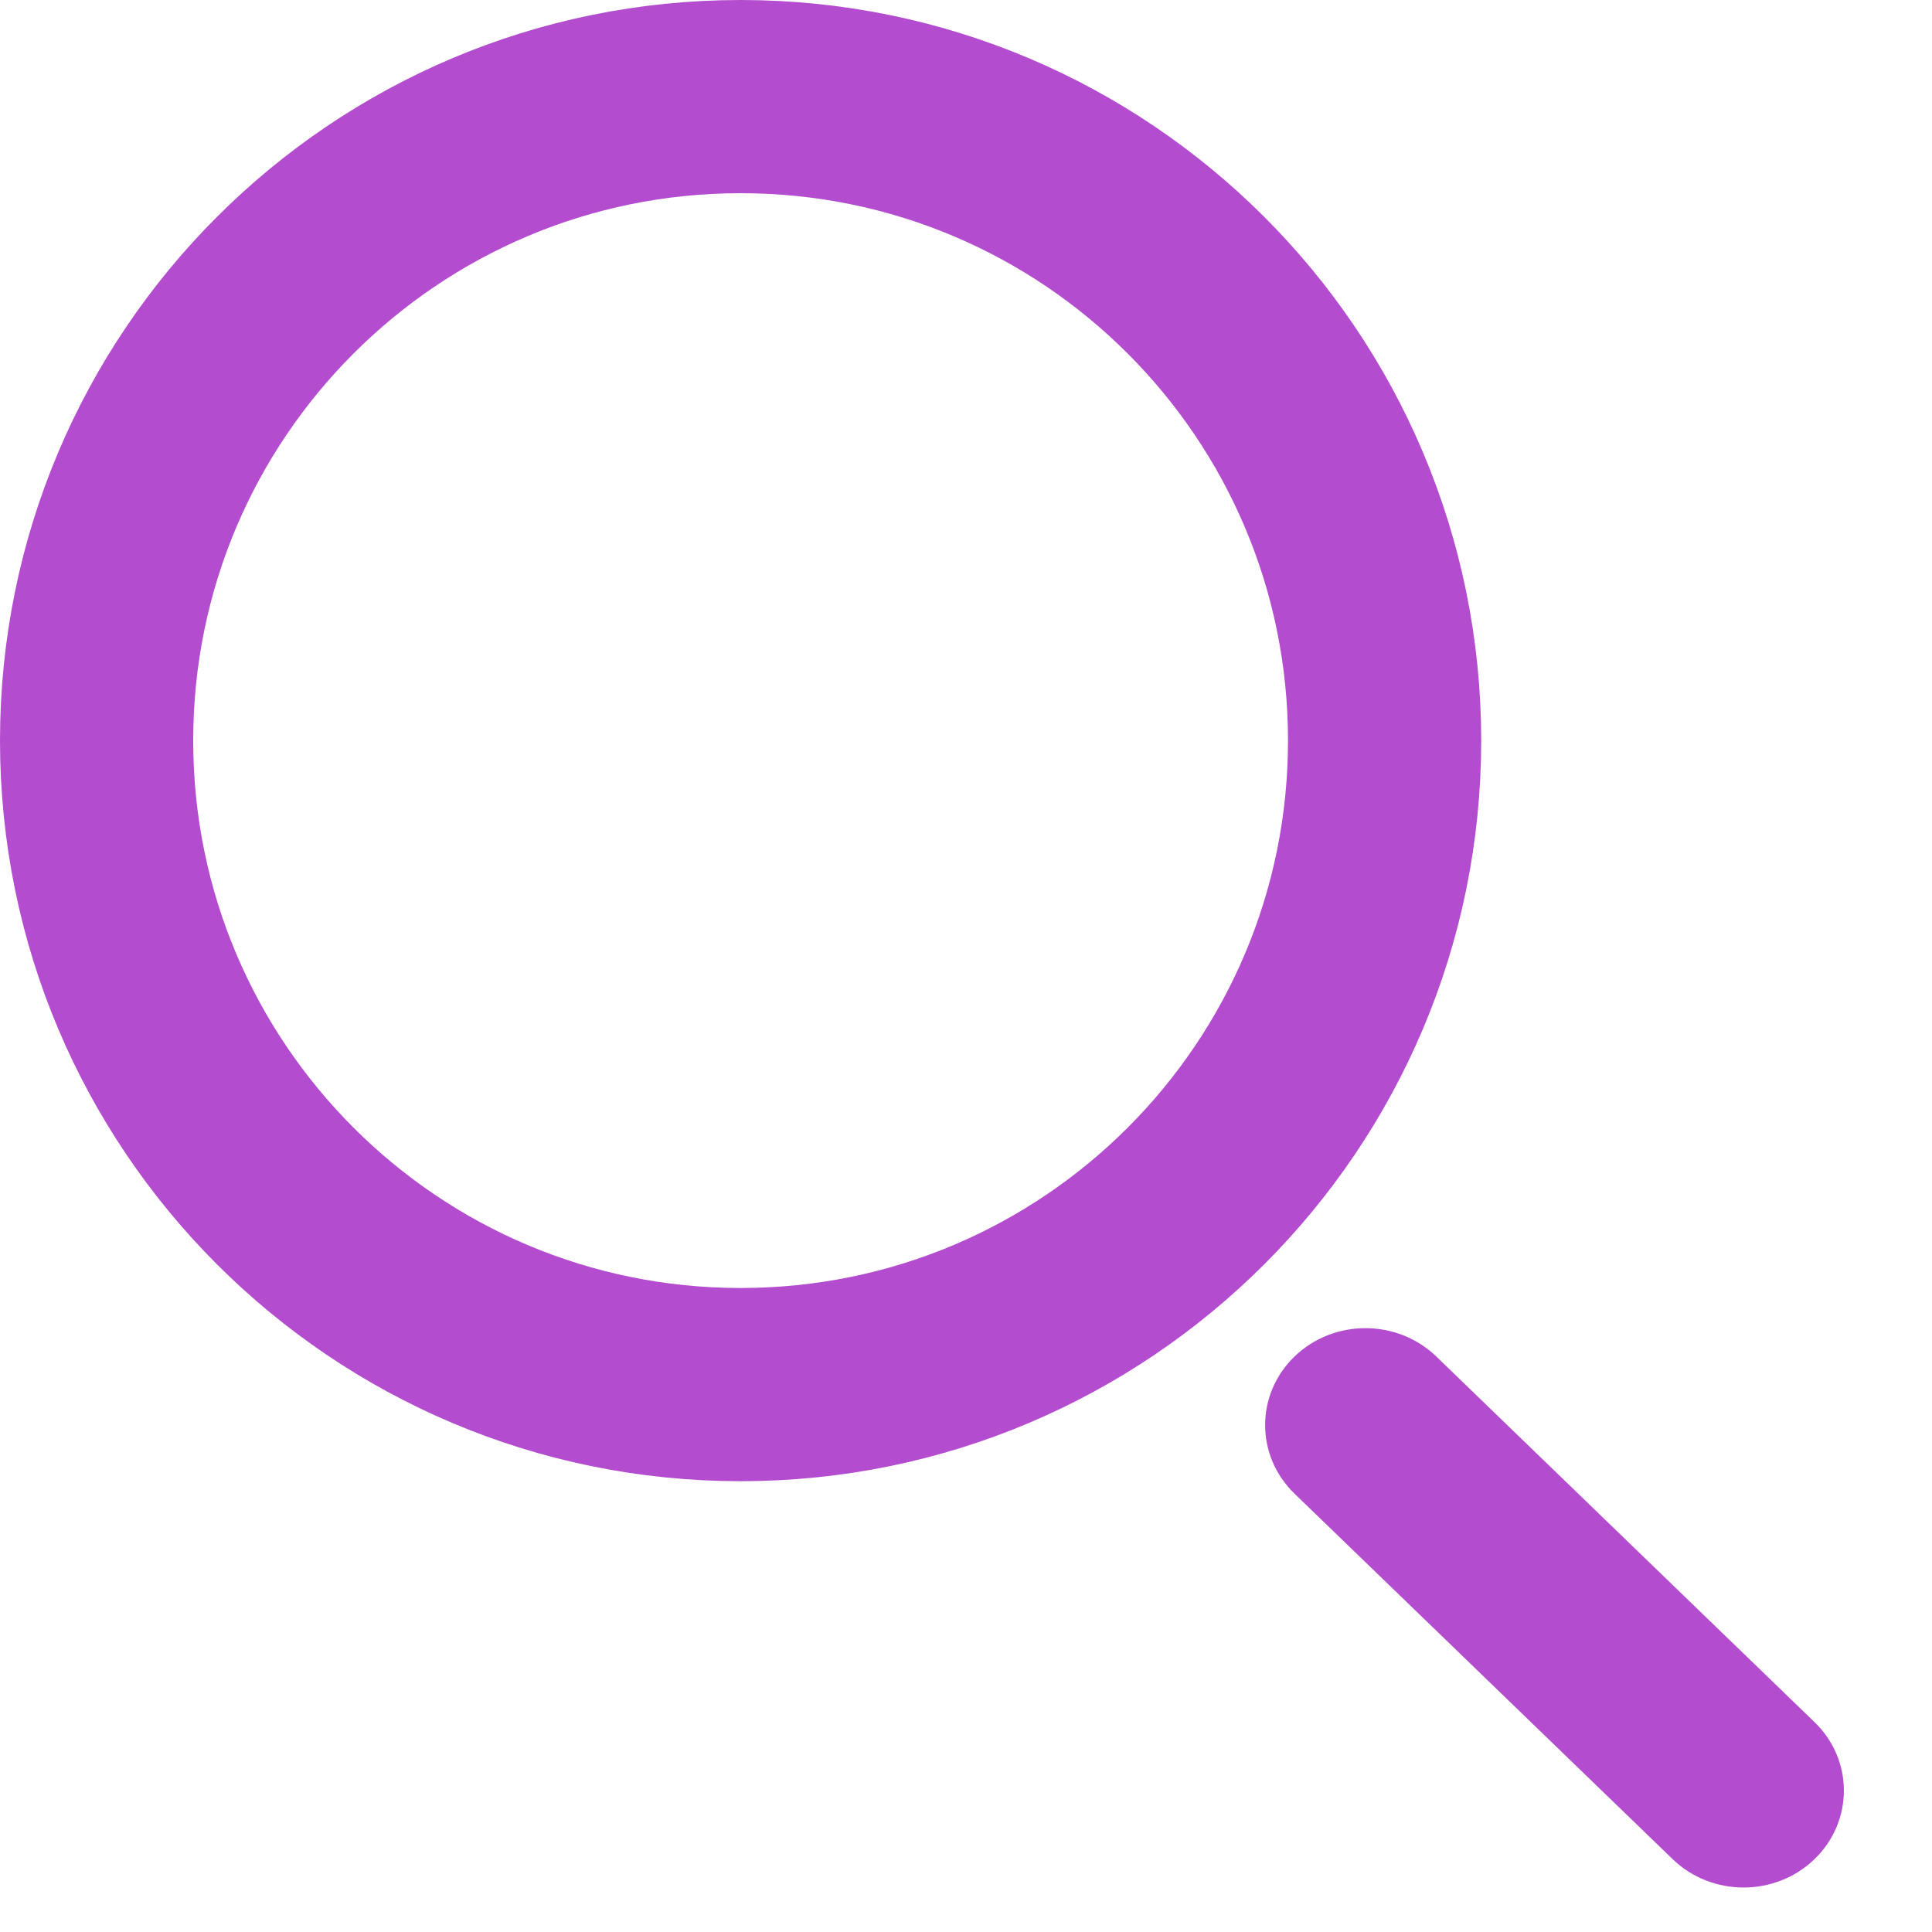 <svg width="30" height="30" viewBox="0 0 30 30" fill="none" xmlns="http://www.w3.org/2000/svg">
<path d="M20.101 23.193C19.493 22.605 19.493 21.652 20.101 21.064V21.064C20.709 20.477 21.695 20.477 22.303 21.064L28.175 26.74C28.784 27.328 28.784 28.281 28.175 28.869V28.869C27.567 29.456 26.581 29.456 25.973 28.869L20.101 23.193Z" fill="#B44CCF"/>
<path d="M21.5 11.5C21.5 17.023 17.023 21.5 11.5 21.5C5.977 21.5 1.5 17.023 1.5 11.5C1.5 5.977 5.977 1.5 11.5 1.5C17.023 1.5 21.5 5.977 21.5 11.5Z" stroke="#B44CCF" stroke-width="3"/>
</svg>
